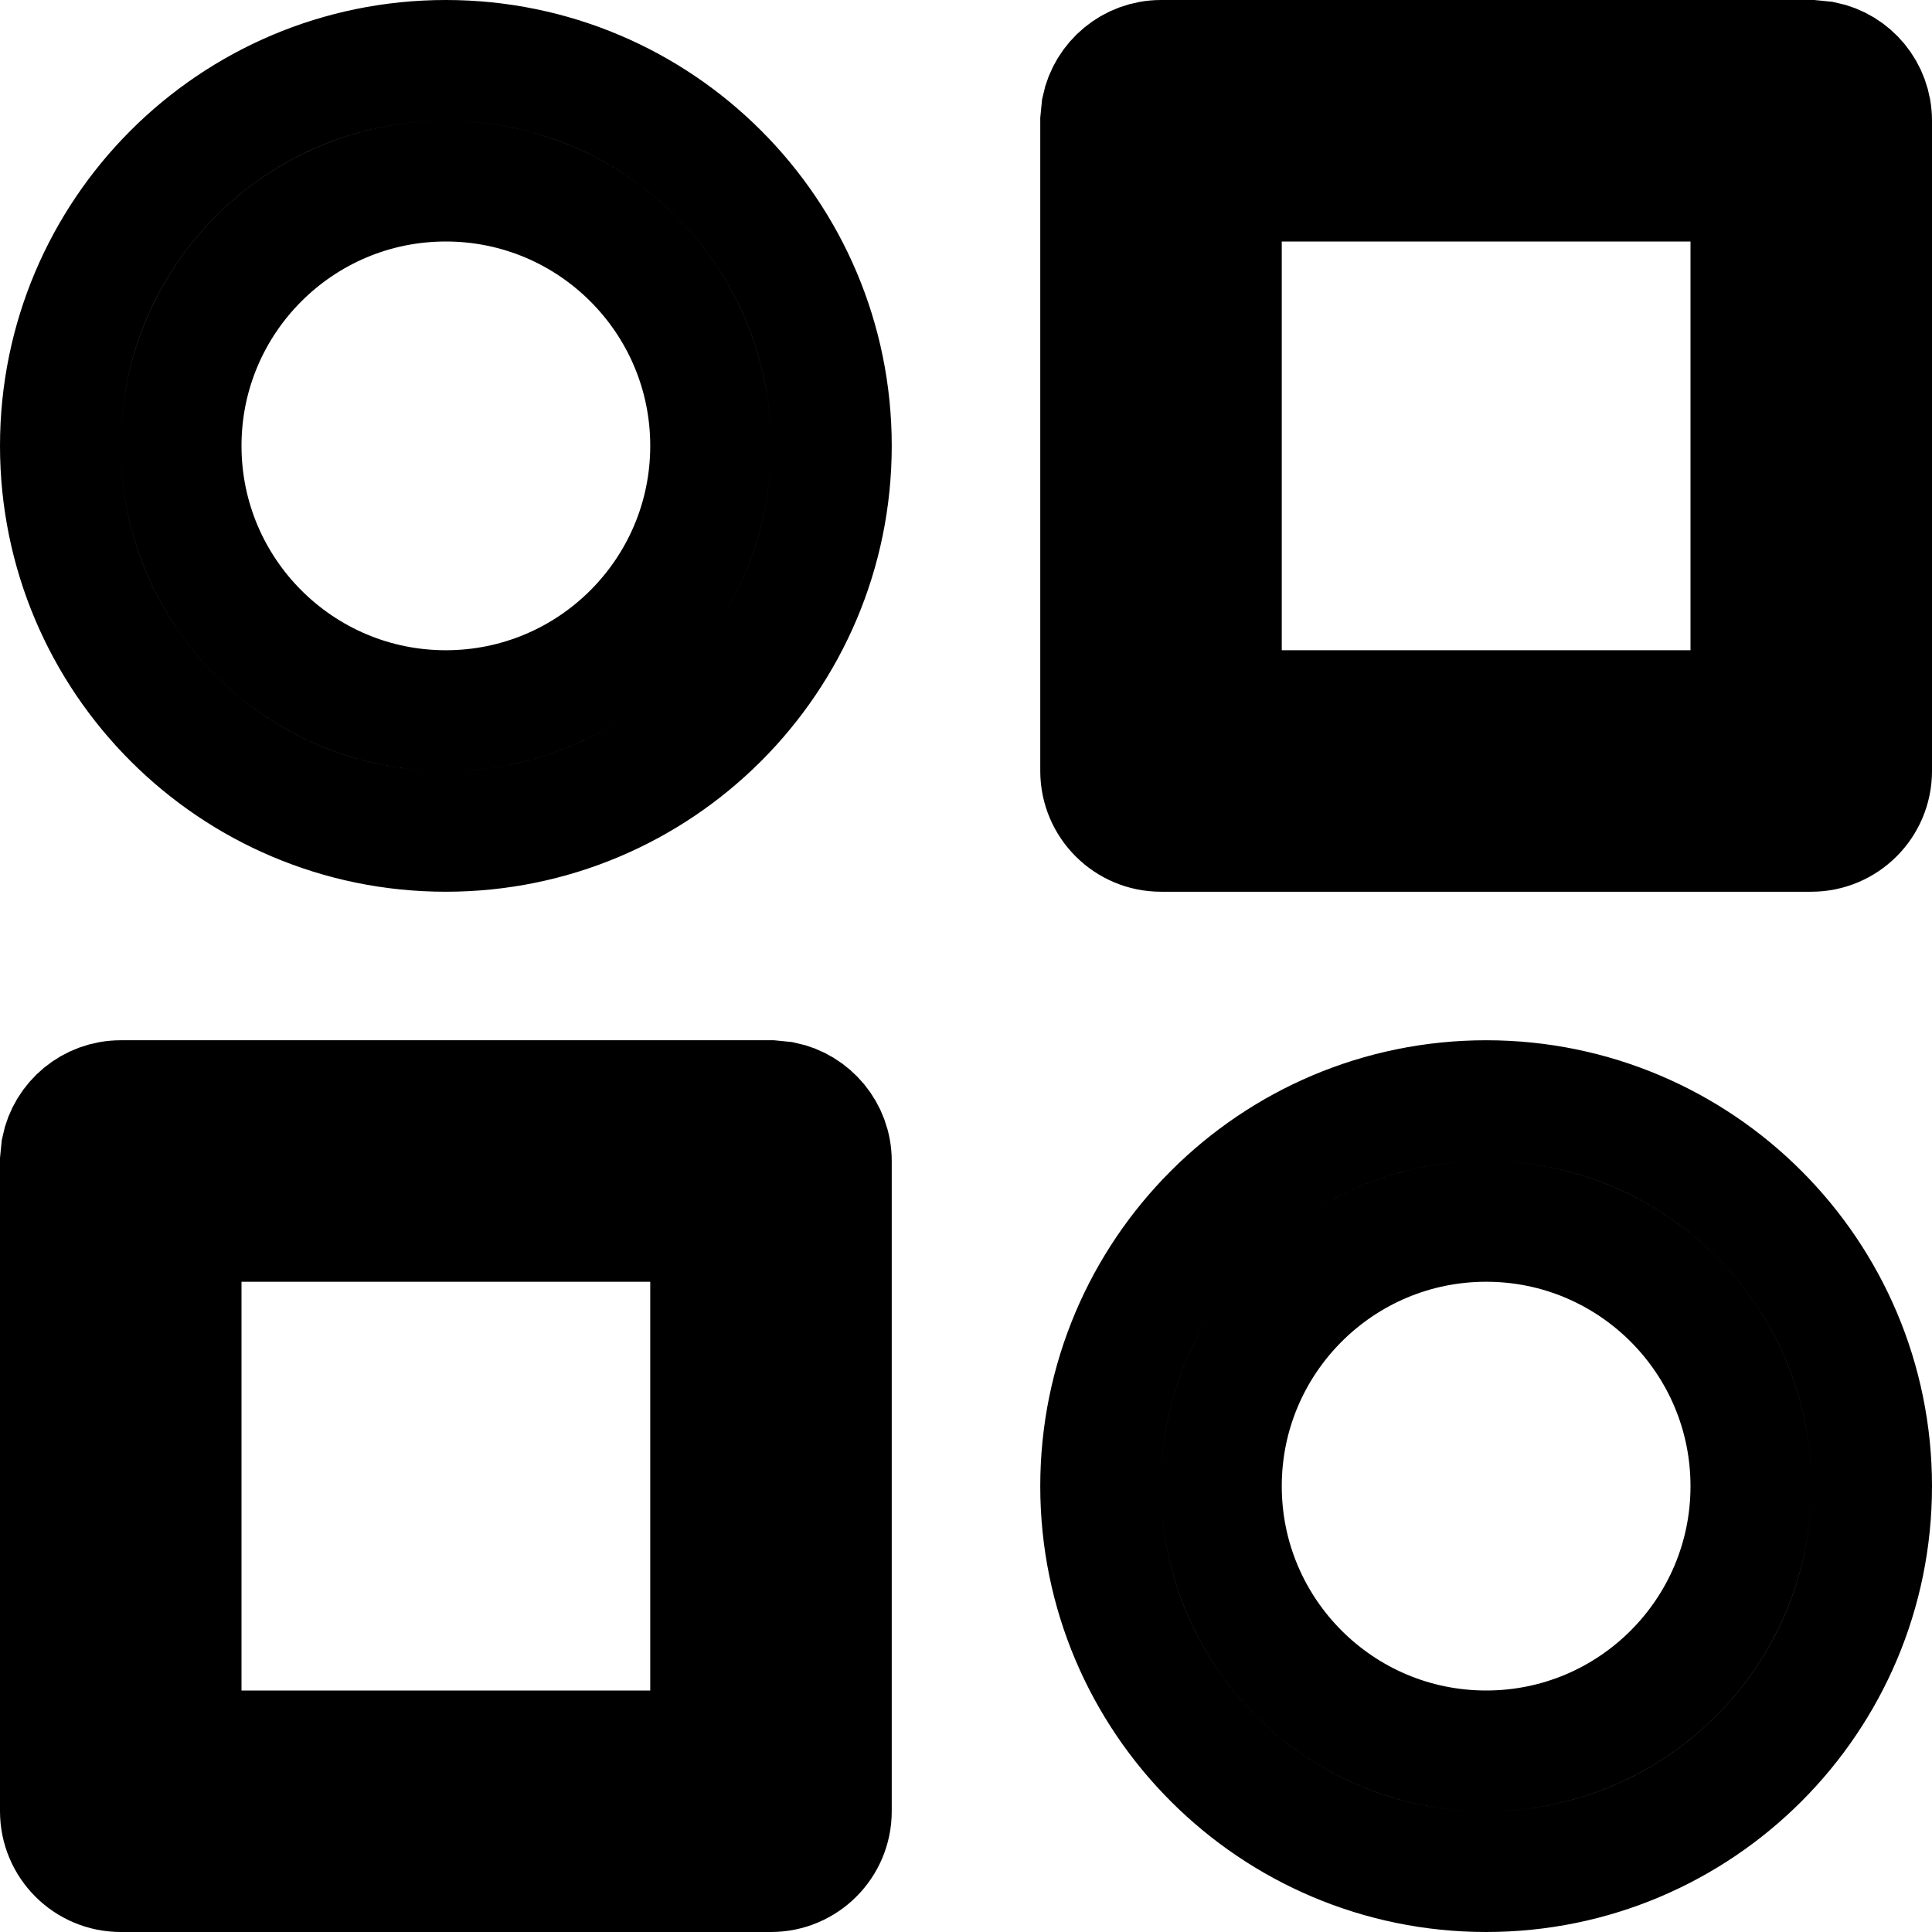 <svg width="16" height="16" viewBox="0 0 16 16" fill="none" xmlns="http://www.w3.org/2000/svg">
    <path d="M6.485 9.125C6.713 9.172 6.885 9.374 6.885 9.615V15C6.885 15.276 6.661 15.5 6.385 15.5H1C0.724 15.5 0.5 15.276 0.5 15V9.615L0.51 9.515C0.556 9.287 0.758 9.115 1 9.115H6.385L6.485 9.125ZM12.308 9.115C14.071 9.115 15.5 10.545 15.5 12.308C15.5 14.071 14.071 15.5 12.308 15.5C10.545 15.5 9.115 14.071 9.115 12.308C9.115 10.545 10.545 9.115 12.308 9.115ZM1.5 14.5H5.885V10.115H1.5V14.5ZM12.308 10.115C11.097 10.115 10.115 11.097 10.115 12.308C10.115 13.518 11.097 14.5 12.308 14.5C13.518 14.5 14.5 13.518 14.5 12.308C14.5 11.097 13.518 10.115 12.308 10.115ZM3.692 0.5C5.455 0.5 6.885 1.929 6.885 3.692C6.885 5.455 5.455 6.885 3.692 6.885C1.929 6.885 0.5 5.455 0.5 3.692C0.5 1.929 1.929 0.5 3.692 0.5ZM15.101 0.51C15.329 0.556 15.5 0.758 15.5 1V6.385C15.5 6.661 15.276 6.885 15 6.885H9.615C9.339 6.885 9.115 6.661 9.115 6.385V1L9.125 0.899C9.172 0.672 9.374 0.5 9.615 0.5H15L15.101 0.51ZM3.692 1.5C2.482 1.5 1.5 2.482 1.5 3.692C1.5 4.903 2.482 5.885 3.692 5.885C4.903 5.885 5.885 4.903 5.885 3.692C5.885 2.482 4.903 1.5 3.692 1.5ZM10.115 5.885H14.5V1.5H10.115V5.885Z" stroke="currentColor" />
</svg>
